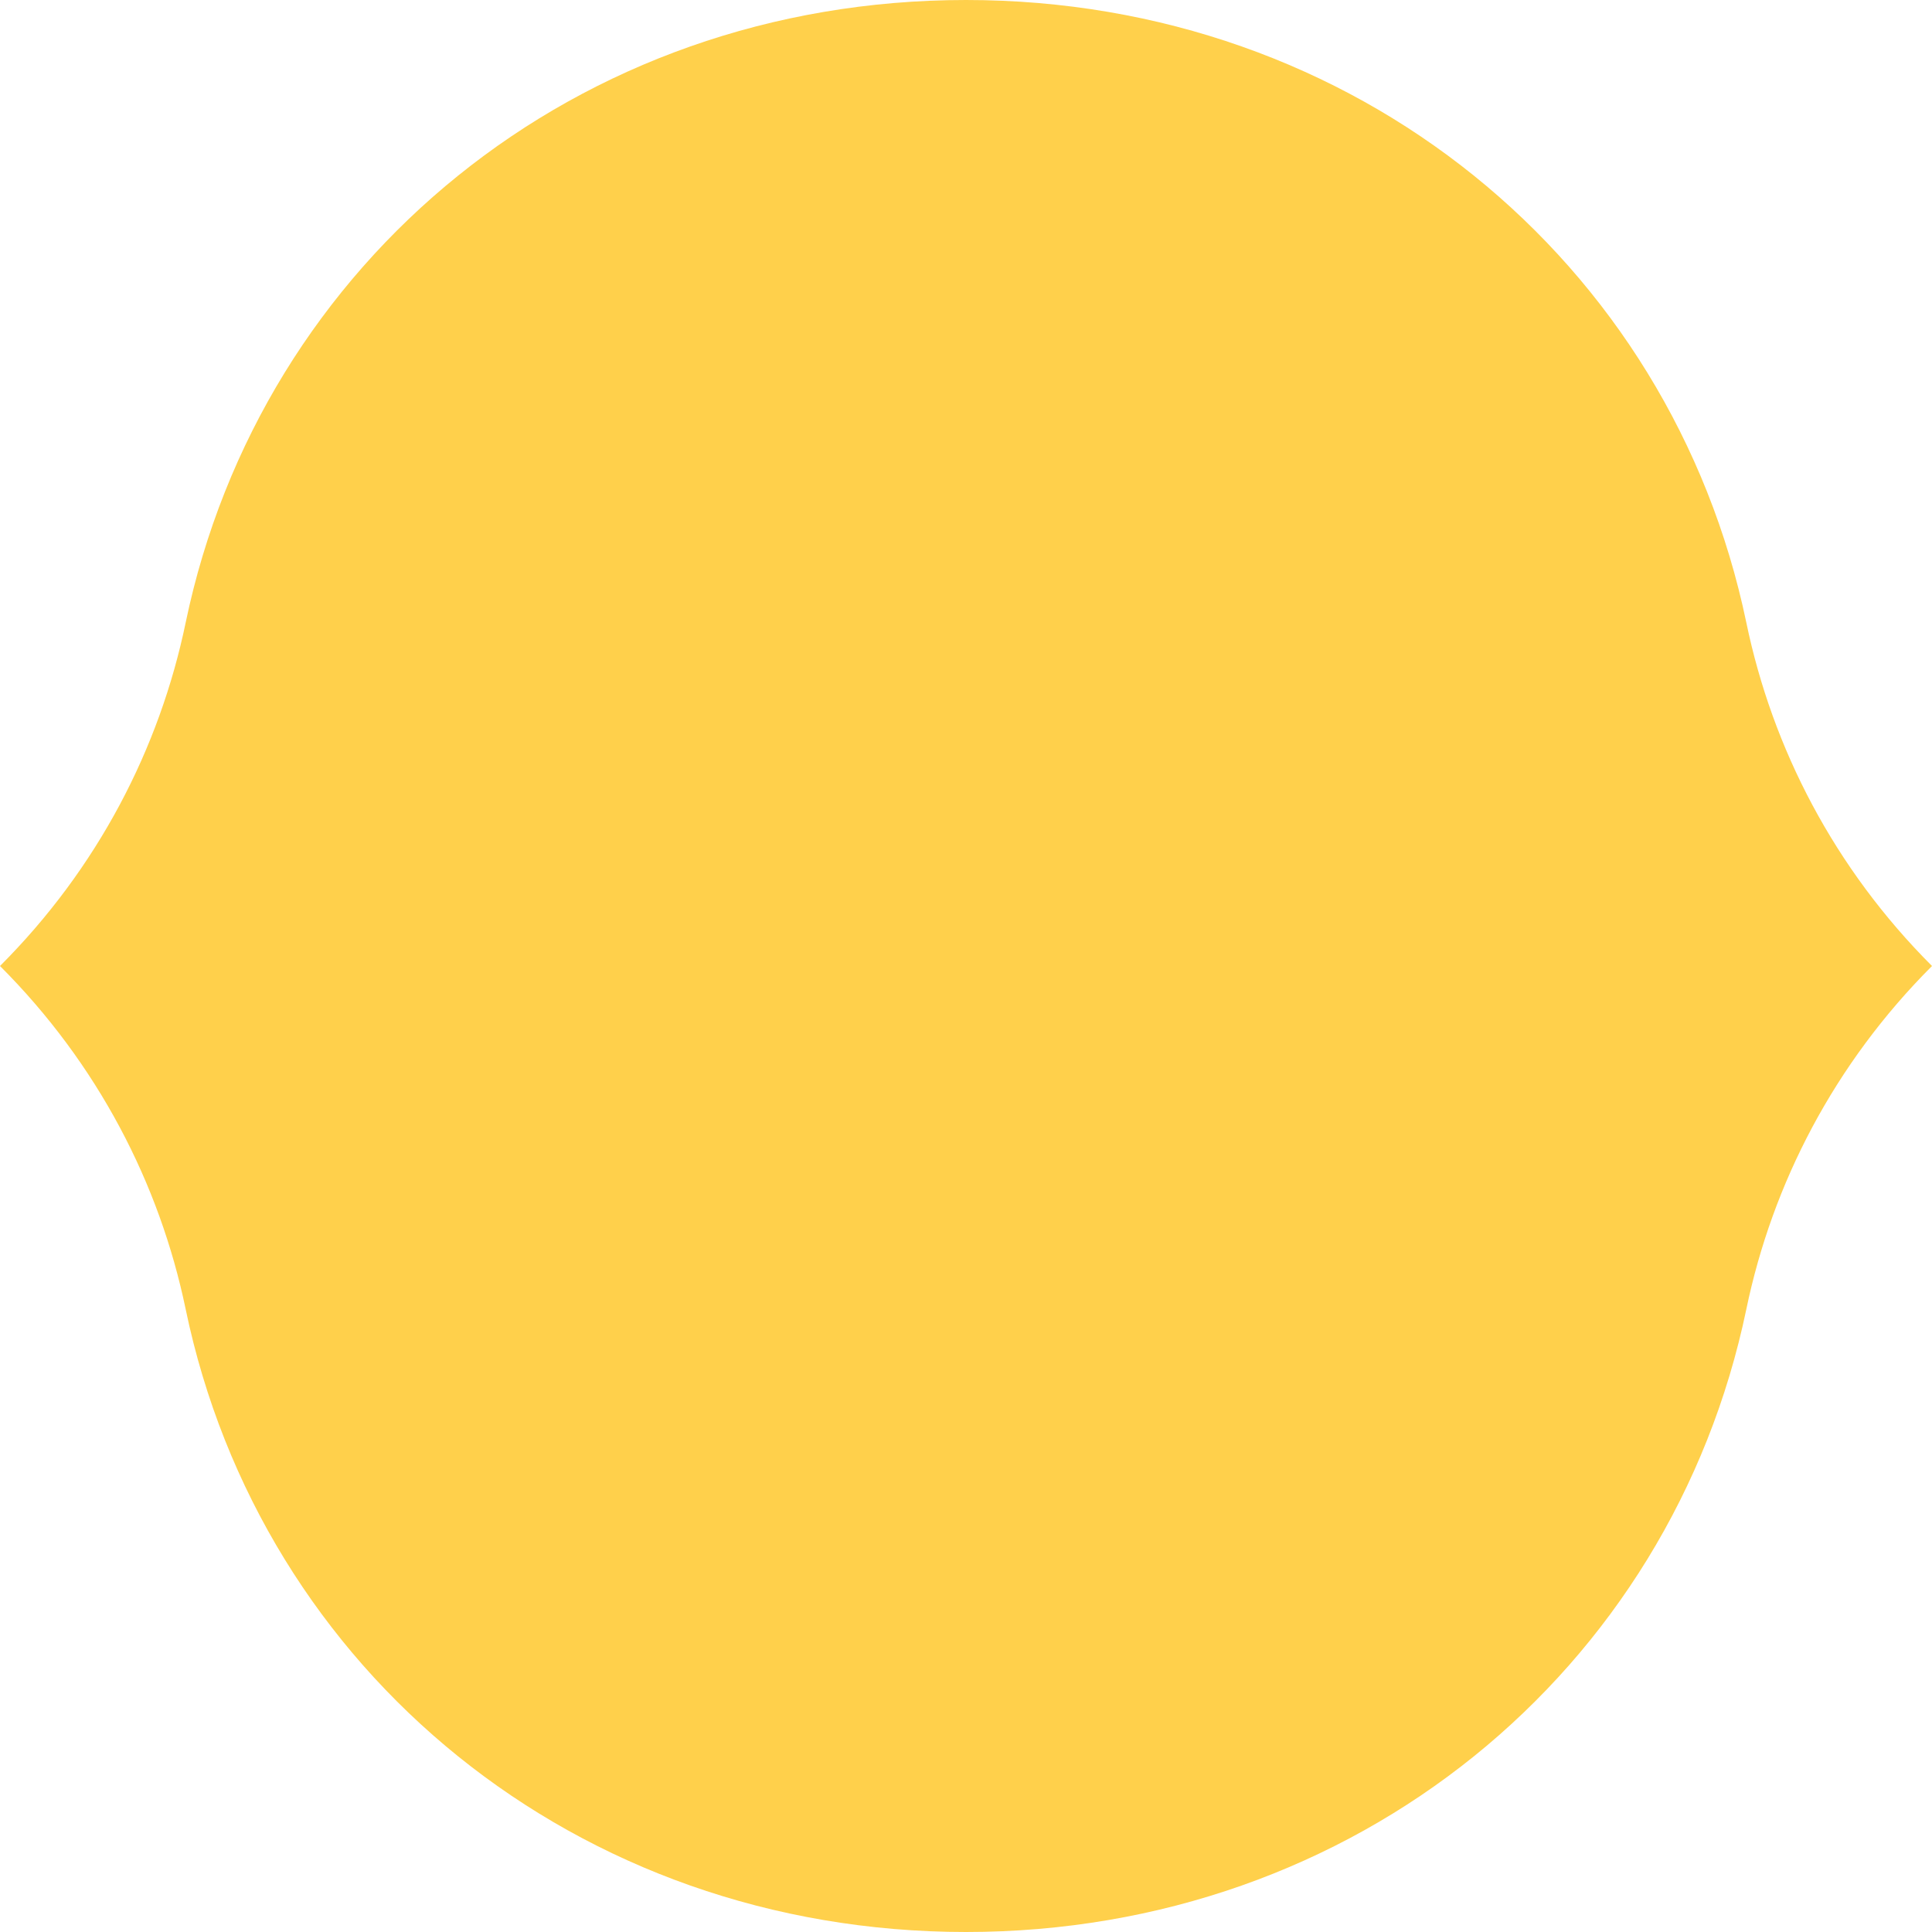 <svg xmlns="http://www.w3.org/2000/svg" viewBox="0 0 1080 1080">
  <path fill="#ffd04b" fill-opacity="1.0" d="M540,0C322.3,0 145.9,145.9 103.8,348C89.2,418.4 54.6,485.4 0,540C54.6,594.6 89.2,661.6 103.8,731.9C145.9,934.1 322.3,1080 540,1080C757.7,1080 934.1,934.1 976.2,731.9C990.8,661.6 1025.4,594.6 1080,540C1025.4,485.4 990.8,418.4 976.2,348C934.1,145.9 757.7,0 540,0Z"/>
</svg>